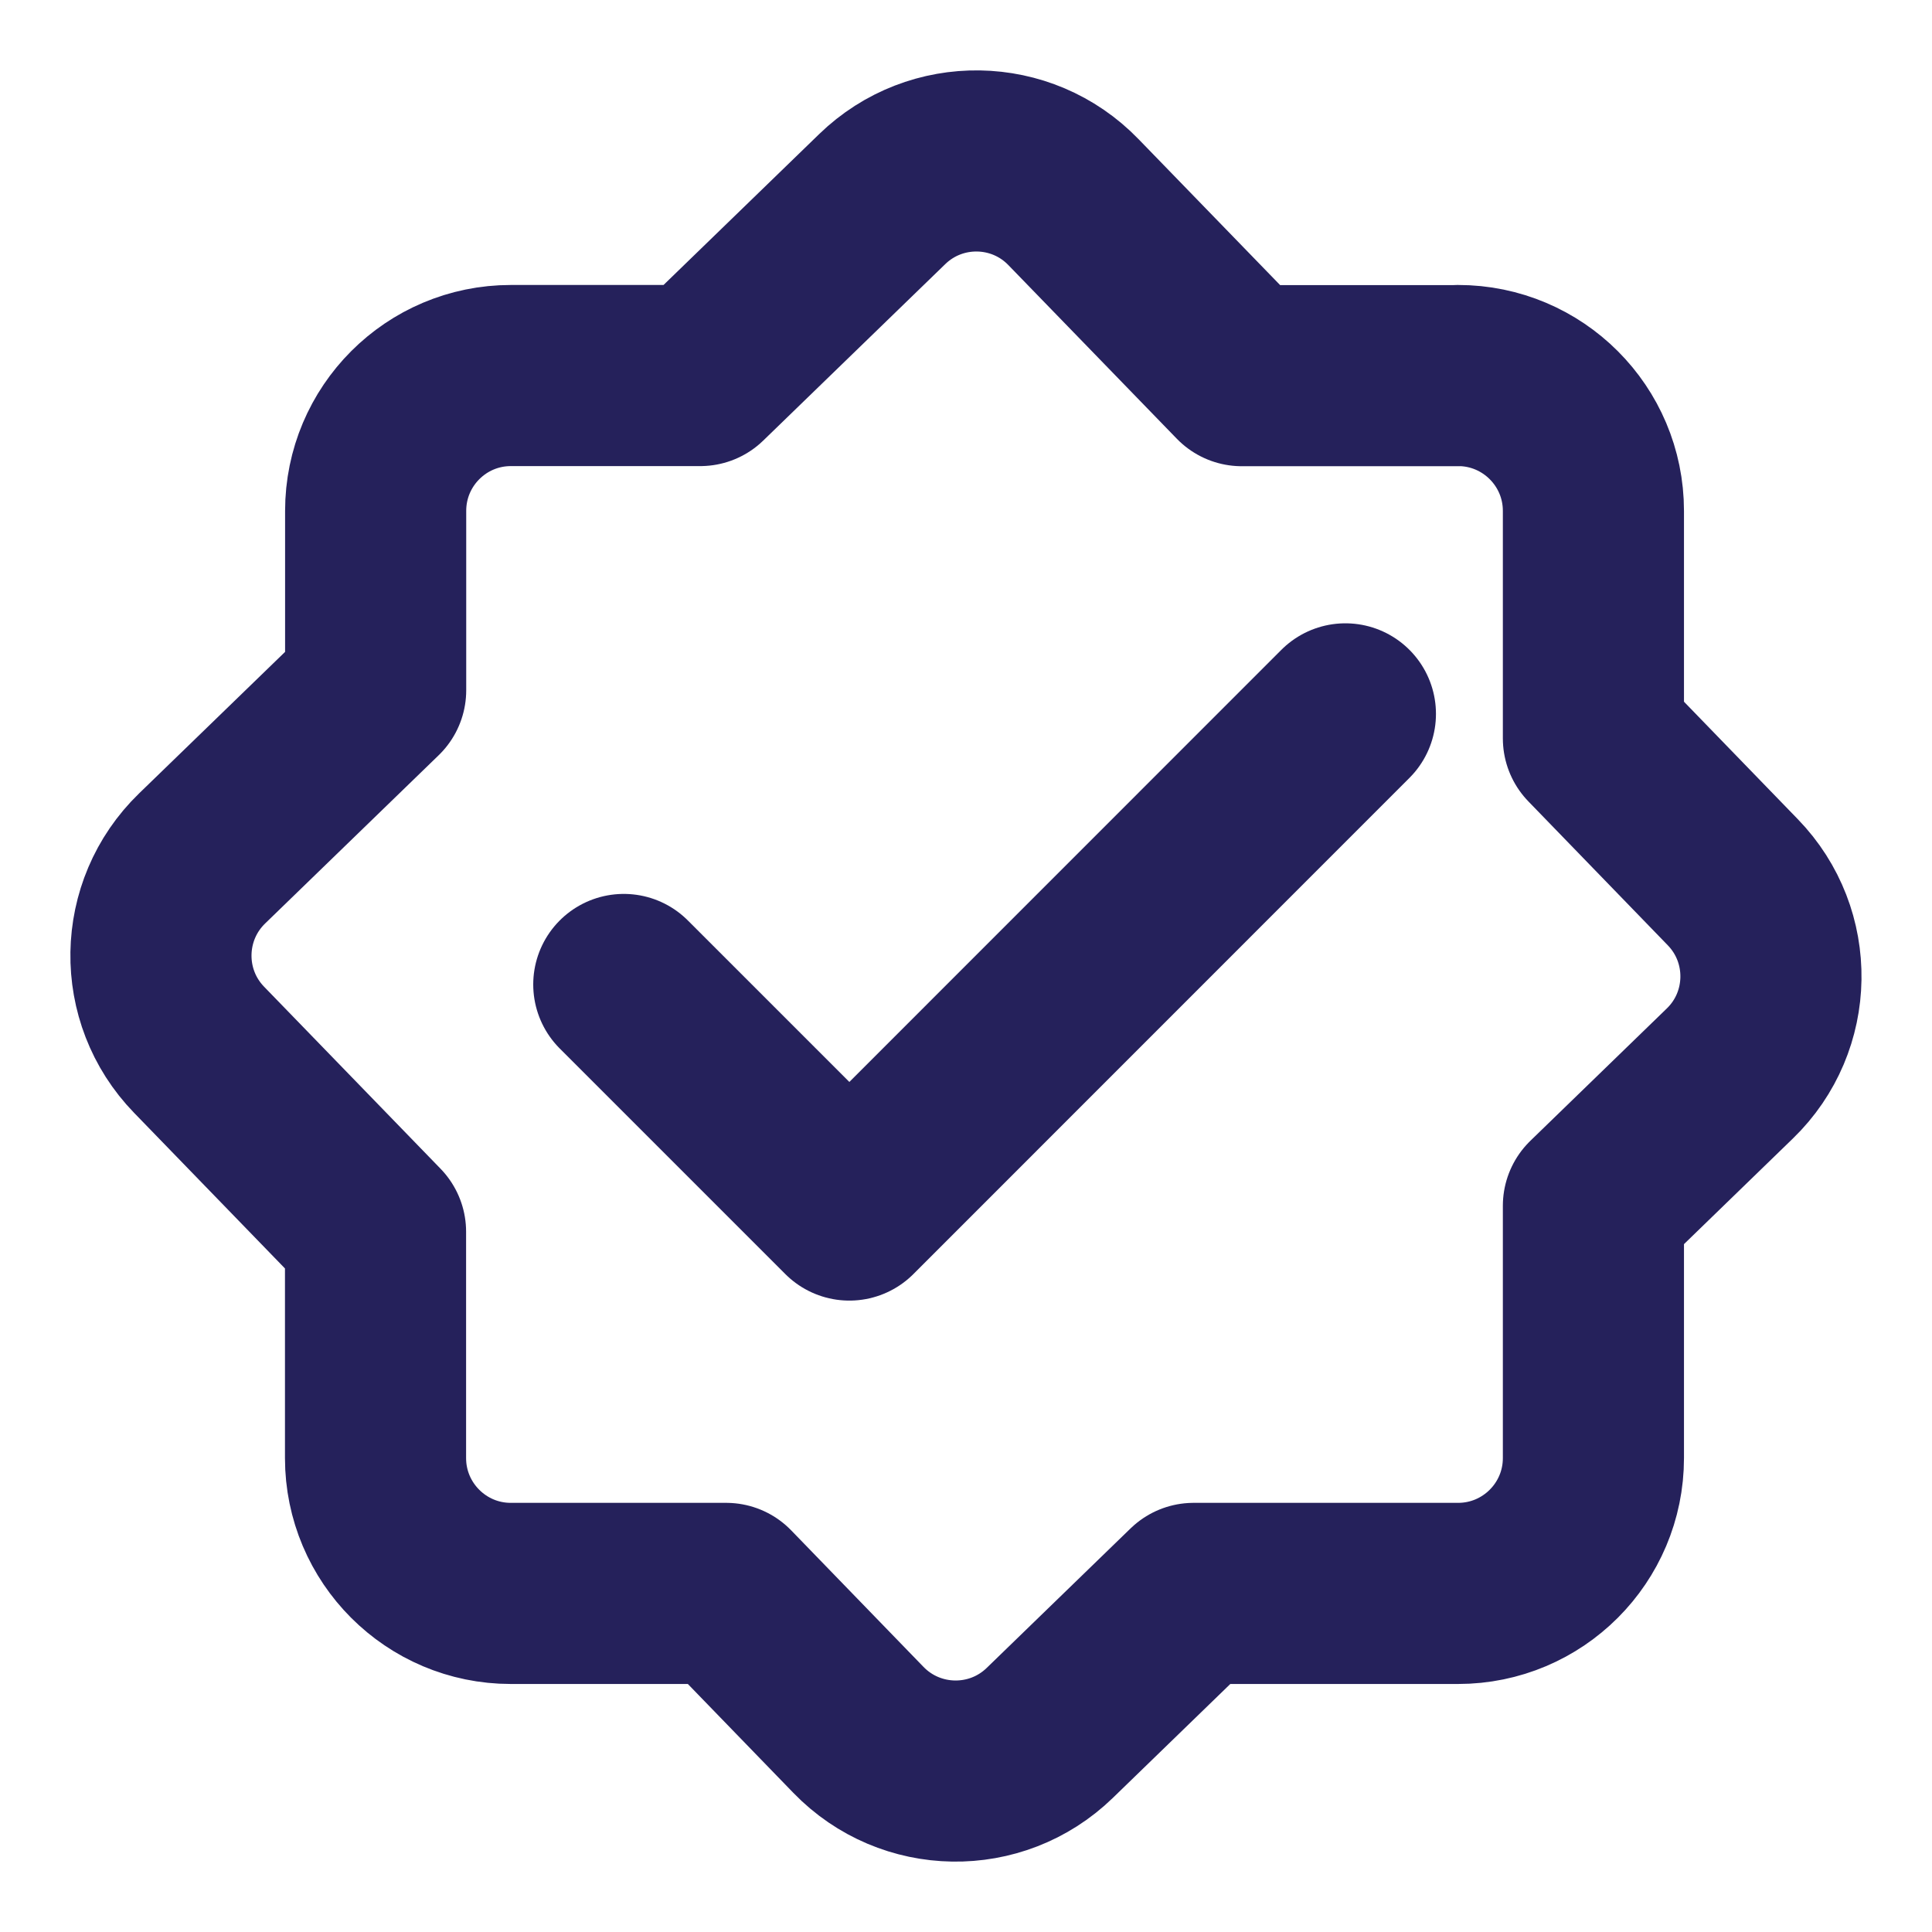 <svg width="16" height="16" viewBox="0 0 16 16" fill="none" xmlns="http://www.w3.org/2000/svg">
<path fill-rule="evenodd" clip-rule="evenodd" d="M12.076 3.111H10.284L8.89 1.674C8.46 1.229 7.75 1.218 7.306 1.649L5.799 3.11H4.231C3.612 3.11 3.111 3.612 3.111 4.231V5.716L1.674 7.109C1.229 7.54 1.218 8.25 1.649 8.694L3.11 10.201V12.075C3.11 12.694 3.612 13.196 4.23 13.196H6.014L7.109 14.326C7.54 14.771 8.25 14.782 8.694 14.351L9.885 13.196H12.075C12.694 13.196 13.196 12.694 13.196 12.075V9.986L14.326 8.89C14.77 8.46 14.781 7.75 14.35 7.306L13.196 6.115V4.231C13.196 3.612 12.694 3.11 12.075 3.11L12.076 3.111Z" stroke="#25215B" stroke-width="1.5" stroke-miterlimit="2.613" stroke-linecap="round" stroke-linejoin="round"/>
<path d="M11.142 5.912L7.034 10.021L5.166 8.153" stroke="#25215B" stroke-width="1.5" stroke-miterlimit="2.613" stroke-linecap="round" stroke-linejoin="round"/>
</svg>
